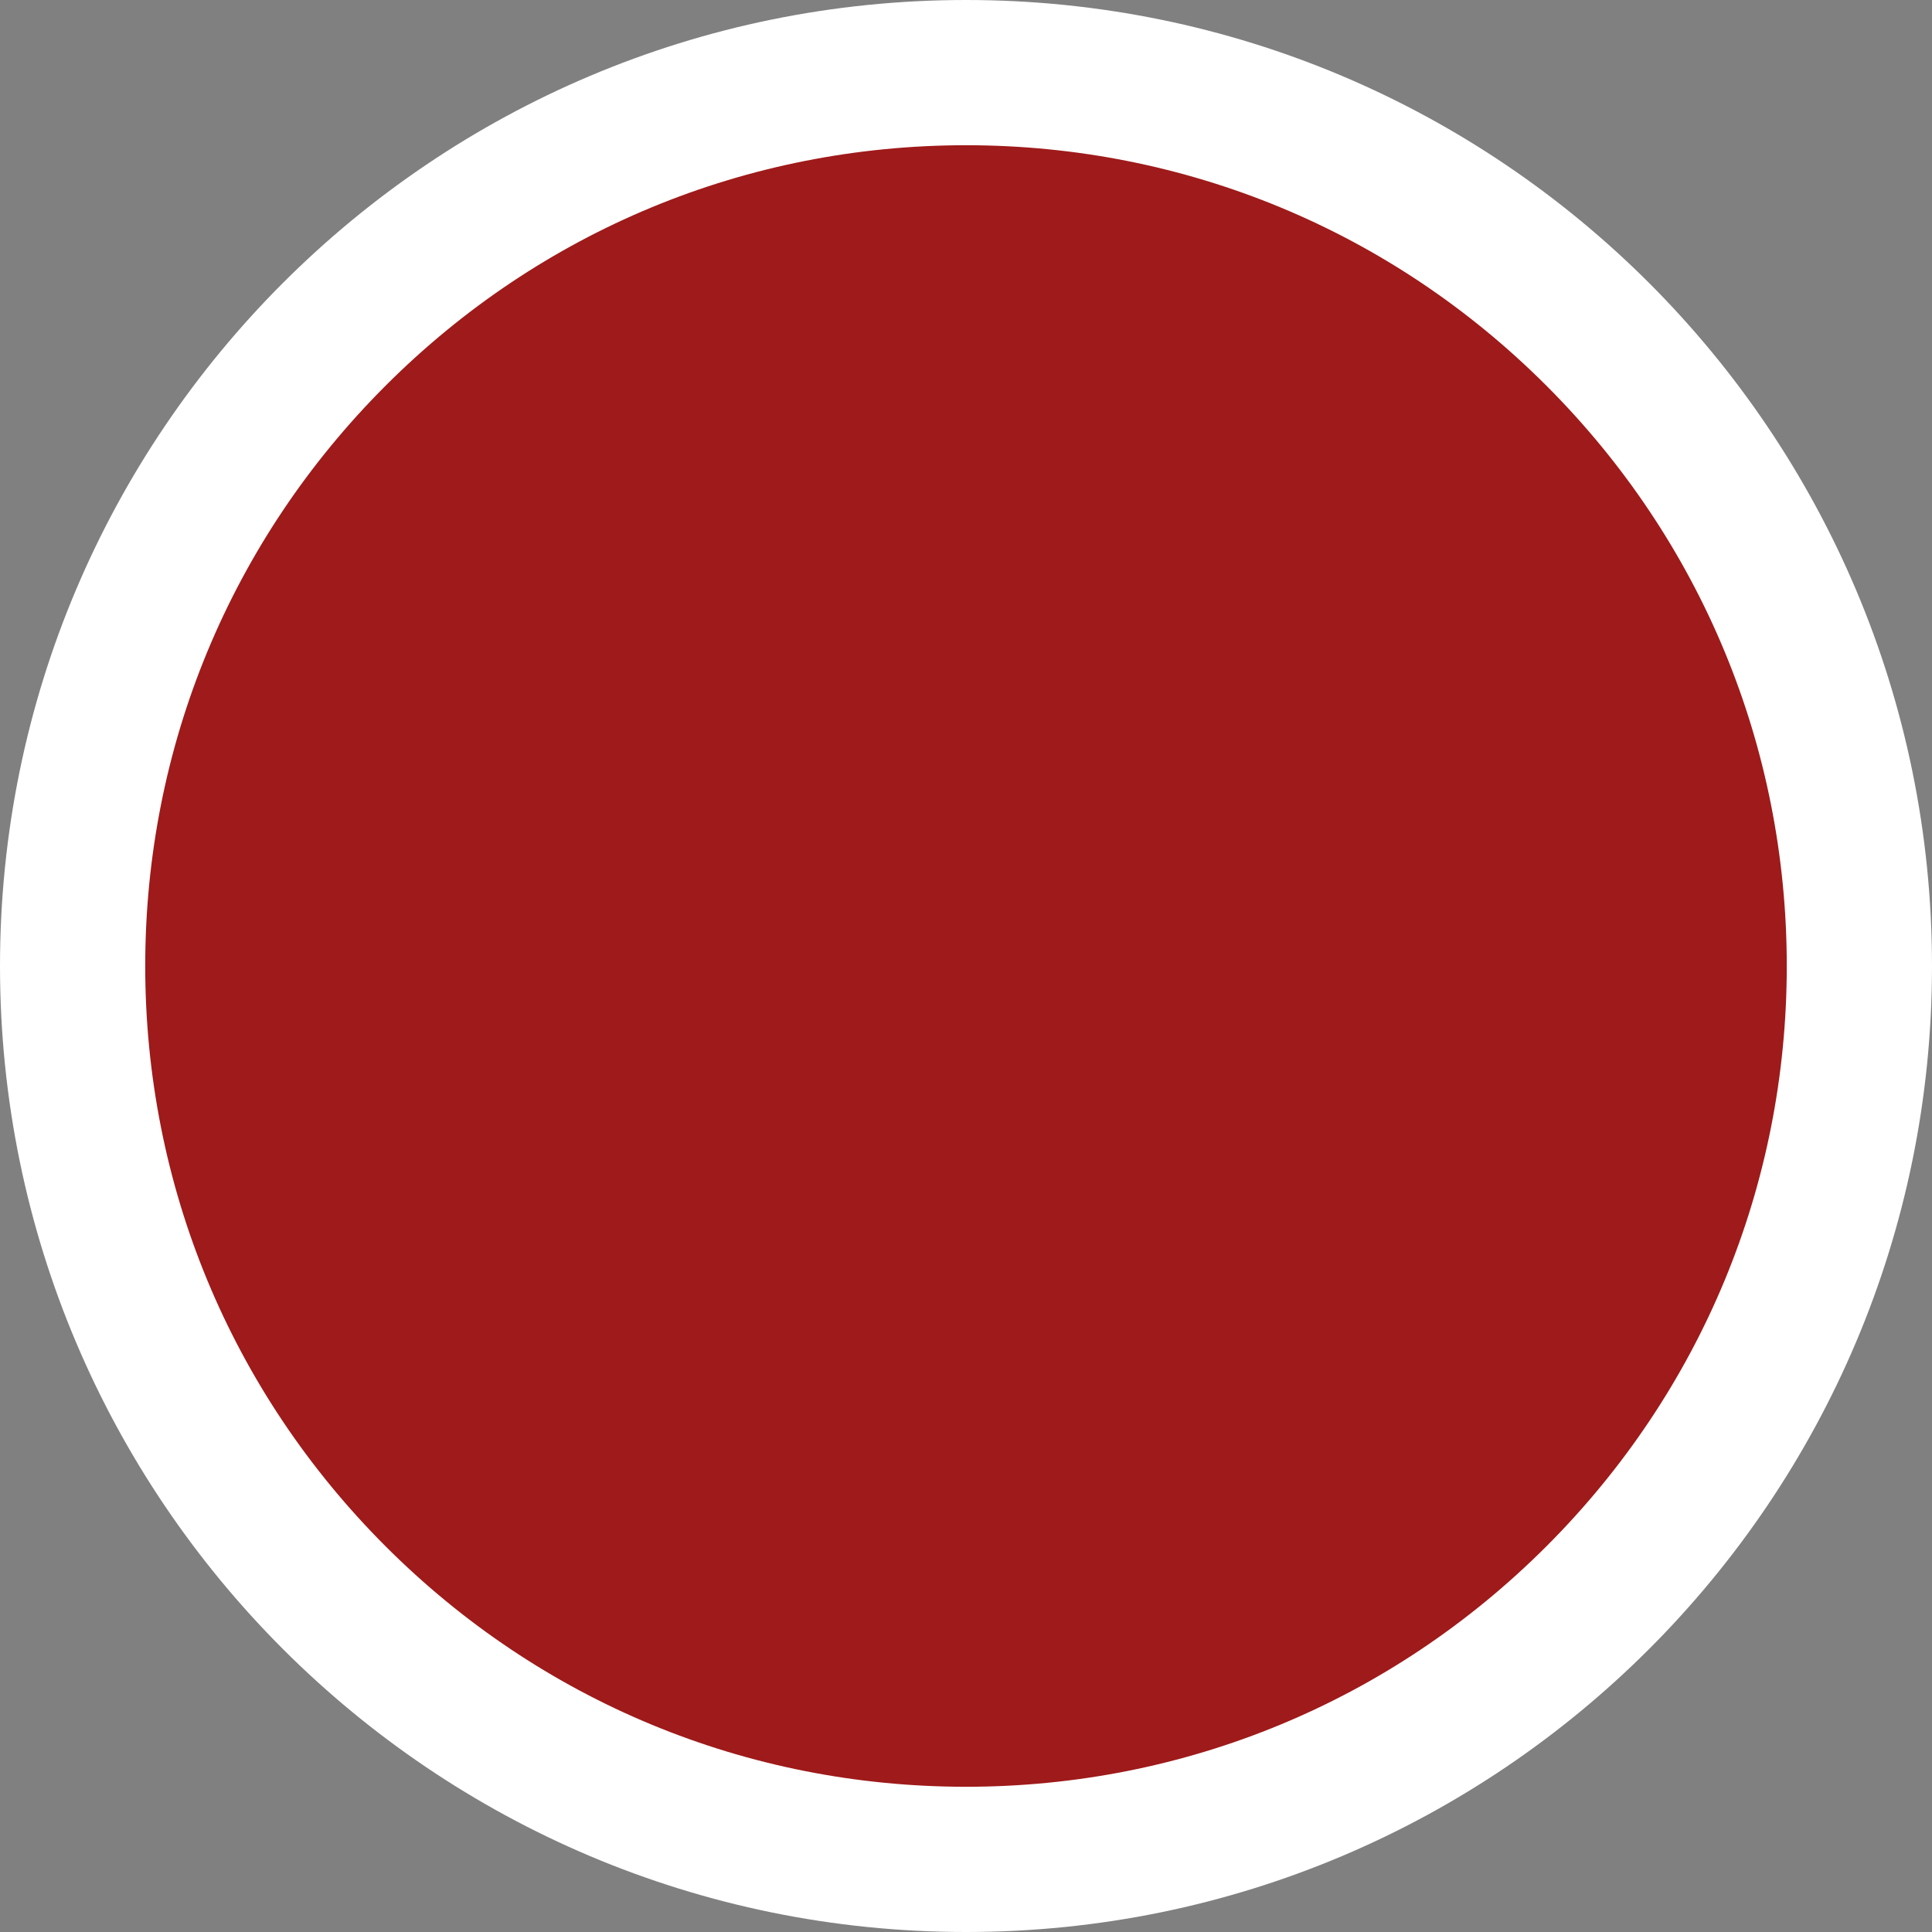 <svg xmlns="http://www.w3.org/2000/svg" width="39.909" height="39.909" viewBox="0 0 39.909 39.909"><rect x="0" y="0" width="39.909" height="39.909" fill="#808080" stroke="none"/><defs><style>.a{fill:#9f1a1a;}.b,.c{stroke:none;}.c{fill:#fff;}</style></defs><g transform="translate(0)"><g class="a" transform="translate(39.909 39.909) rotate(180)"><path class="b" d="M 19.954 38.409 C 15.025 38.409 10.391 36.489 6.905 33.004 C 3.42 29.518 1.5 24.884 1.5 19.954 C 1.5 15.025 3.42 10.391 6.905 6.905 C 10.391 3.42 15.025 1.5 19.954 1.5 C 24.884 1.5 29.518 3.42 33.004 6.905 C 36.489 10.391 38.409 15.025 38.409 19.954 C 38.409 24.884 36.489 29.518 33.004 33.004 C 29.518 36.489 24.884 38.409 19.954 38.409 Z"/><path class="c" d="M 19.954 3 C 15.426 3 11.168 4.764 7.966 7.966 C 4.764 11.168 3 15.426 3 19.954 C 3 24.483 4.764 28.741 7.966 31.943 C 11.168 35.145 15.426 36.909 19.954 36.909 C 24.483 36.909 28.741 35.145 31.943 31.943 C 35.145 28.741 36.909 24.483 36.909 19.954 C 36.909 15.426 35.145 11.168 31.943 7.966 C 28.741 4.764 24.483 3 19.954 3 M 19.954 3.814697265625e-06 C 30.975 3.814697265625e-06 39.909 8.934 39.909 19.954 C 39.909 30.975 30.975 39.909 19.954 39.909 C 8.934 39.909 3.814697265625e-06 30.975 3.814697265625e-06 19.954 C 3.814697265625e-06 8.934 8.934 3.814697265625e-06 19.954 3.814697265625e-06 Z"/></g></g></svg>
